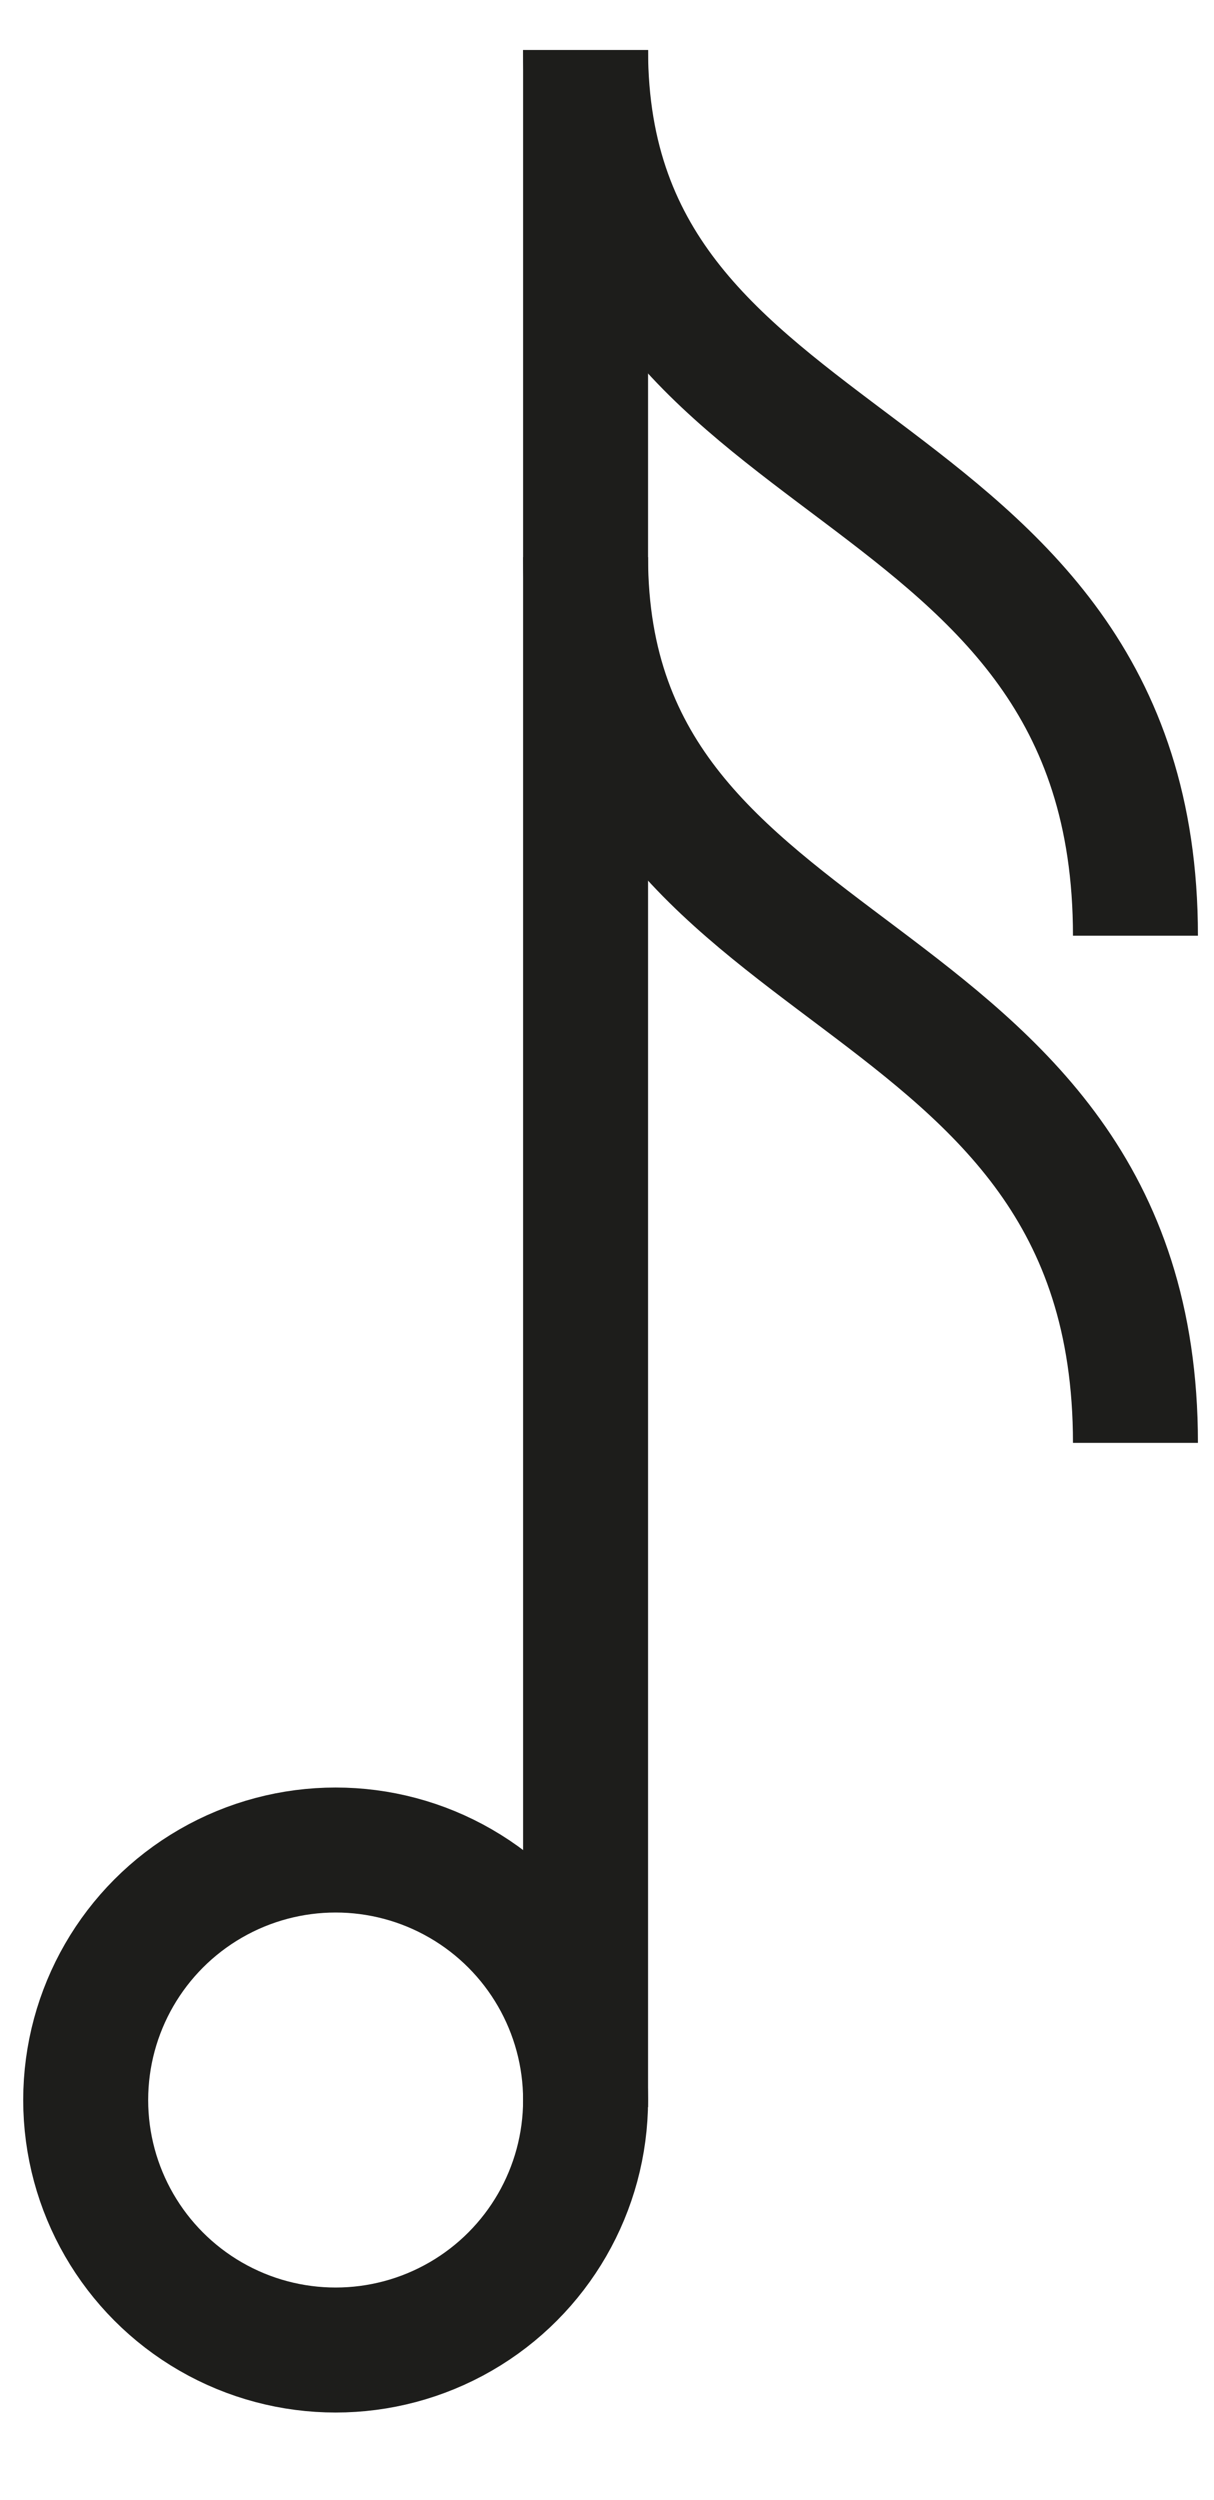 <?xml version="1.0" encoding="utf-8"?>
<!-- Generator: Adobe Illustrator 21.0.0, SVG Export Plug-In . SVG Version: 6.00 Build 0)  -->
<svg version="1.1" id="main" xmlns="http://www.w3.org/2000/svg" xmlns:xlink="http://www.w3.org/1999/xlink" x="0px" y="0px"
	 viewBox="0 0 17 35" style="enable-background:new 0 0 17 35;" xml:space="preserve">
<style type="text/css">
	.st0{fill:none;stroke:#1D1D1B;stroke-width:1.75;stroke-miterlimit:10;}
</style>
<circle id="head" class="st0" cx="4.7" cy="29.4" r="3.5"/>
<line id="leg" class="st0" x1="8.2" y1="0.7" x2="8.2" y2="29.5"/>
<path id="arm2" class="st0" d="M8.2,0.7c0,6.2,7.7,5.4,7.7,12.4"/>
<path id="arm1" class="st0" d="M8.2,7.8c0,6.2,7.7,5.4,7.7,12.4"/>
</svg>
